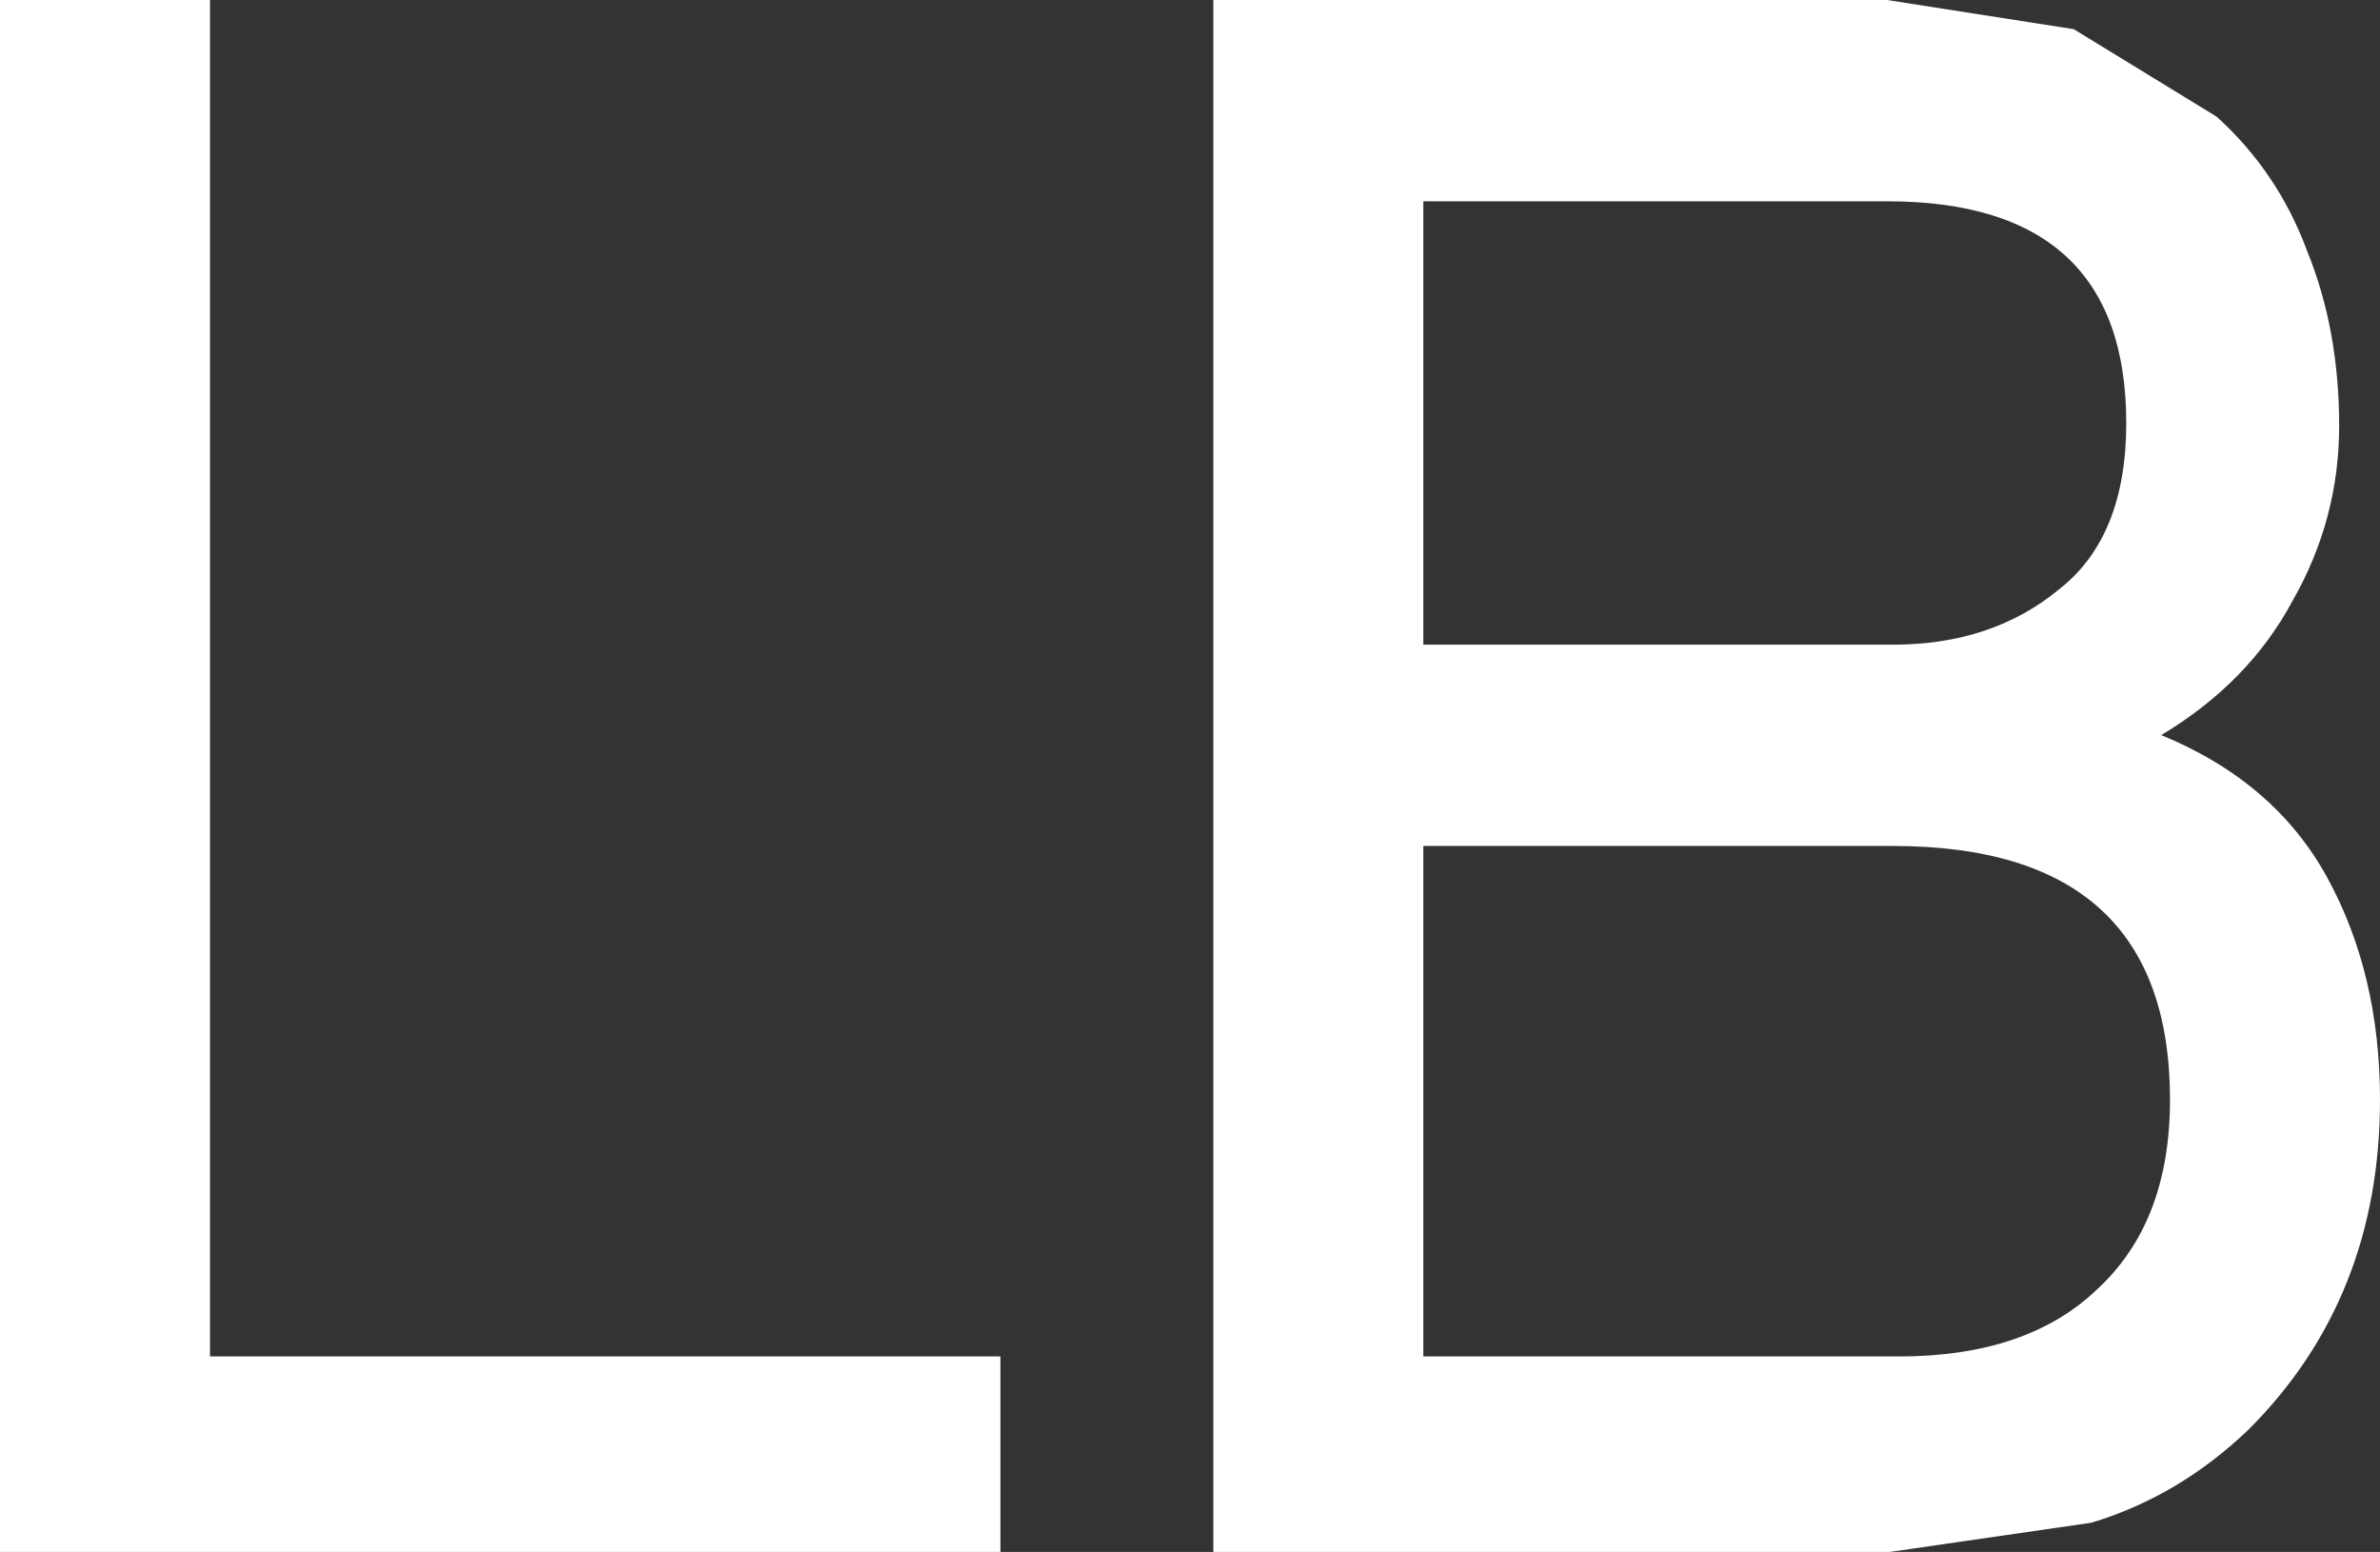 <?xml version="1.0" encoding="UTF-8" standalone="no"?>
<svg xmlns:ffdec="https://www.free-decompiler.com/flash" xmlns:xlink="http://www.w3.org/1999/xlink" ffdec:objectType="shape" height="26.6px" width="40.8px" xmlns="http://www.w3.org/2000/svg">
  <rect width="100%" height="100%" fill="#333333" stroke="none"/>
  <g transform="matrix(1.0, 0.0, 0.0, 1.0, -15.9, -17.9)">
    <path d="M55.45 22.2 Q56.0 23.55 56.0 25.2 56.0 26.8 55.2 28.2 54.45 29.6 52.95 30.5 54.9 31.3 55.8 32.95 56.7 34.6 56.7 36.75 56.7 40.15 54.45 42.4 53.25 43.55 51.75 44.0 L48.3 44.5 36.7 44.5 36.7 17.9 48.25 17.9 51.45 18.4 53.9 19.9 Q54.95 20.85 55.45 22.2 M52.35 25.15 Q52.35 21.35 48.25 21.35 L40.3 21.35 40.3 28.95 48.35 28.95 Q50.05 28.95 51.2 28.0 52.35 27.1 52.35 25.15 M48.35 32.4 L40.3 32.4 40.3 41.15 48.45 41.15 Q50.65 41.15 51.85 40.0 53.1 38.85 53.1 36.75 53.1 32.4 48.35 32.4" fill="#ffffff" fill-rule="evenodd" stroke="none"/>
    <path d="M33.05 44.5 L15.9 44.5 15.9 17.9 19.5 17.9 19.5 41.15 33.05 41.15 33.05 44.5" fill="#ffffff" fill-rule="evenodd" stroke="none"/>
  </g>
</svg>
